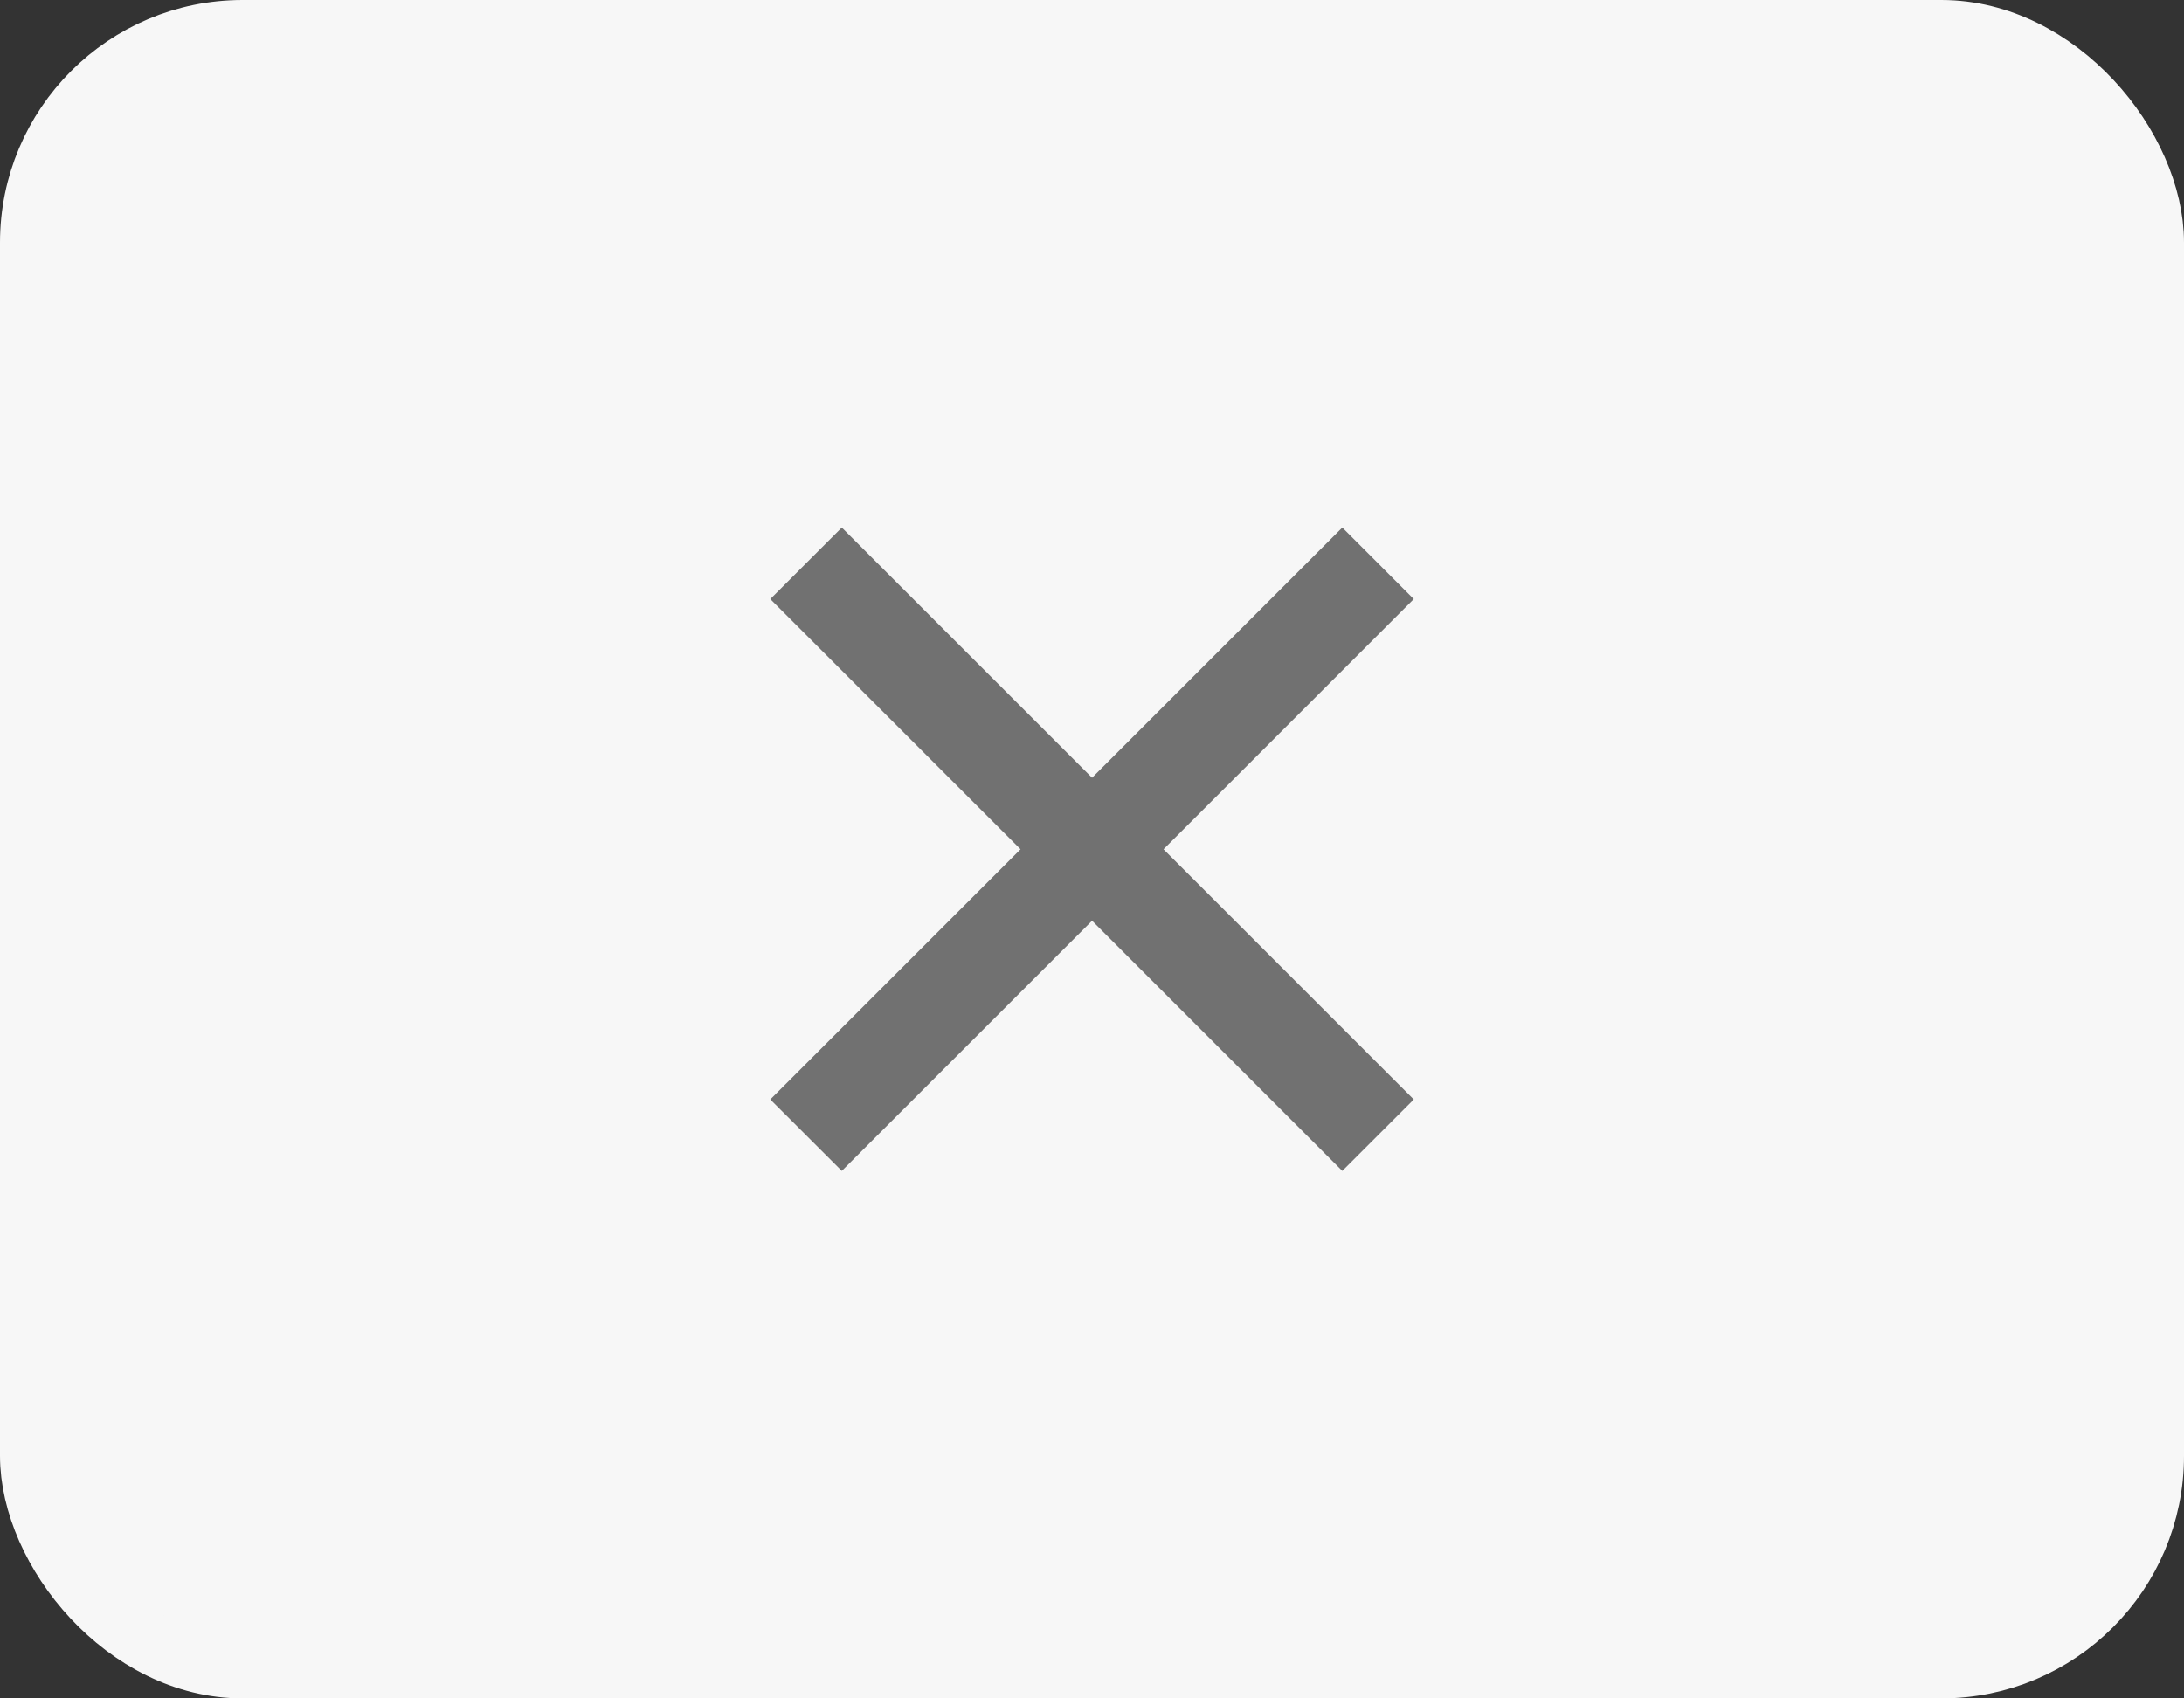 <svg width="36" height="28" viewBox="0 0 36 28" fill="none" xmlns="http://www.w3.org/2000/svg">
<rect x="0" y="0" width="36" height="28" fill="#333333" stroke="none"/>
<rect x="0.5" y="0.5" width="35" height="27" rx="3.5" fill="#F7F7F7"/>
<rect x="0.5" y="0.5" width="35" height="27" rx="3.5" stroke="#F7F7F7"/>
<path d="M18.001 12.822L22.126 8.697L23.304 9.876L19.179 14.001L23.304 18.126L22.126 19.304L18.001 15.179L13.876 19.304L12.697 18.126L16.822 14.001L12.697 9.876L13.876 8.697L18.001 12.822Z" fill="#717171"/>
</svg>
